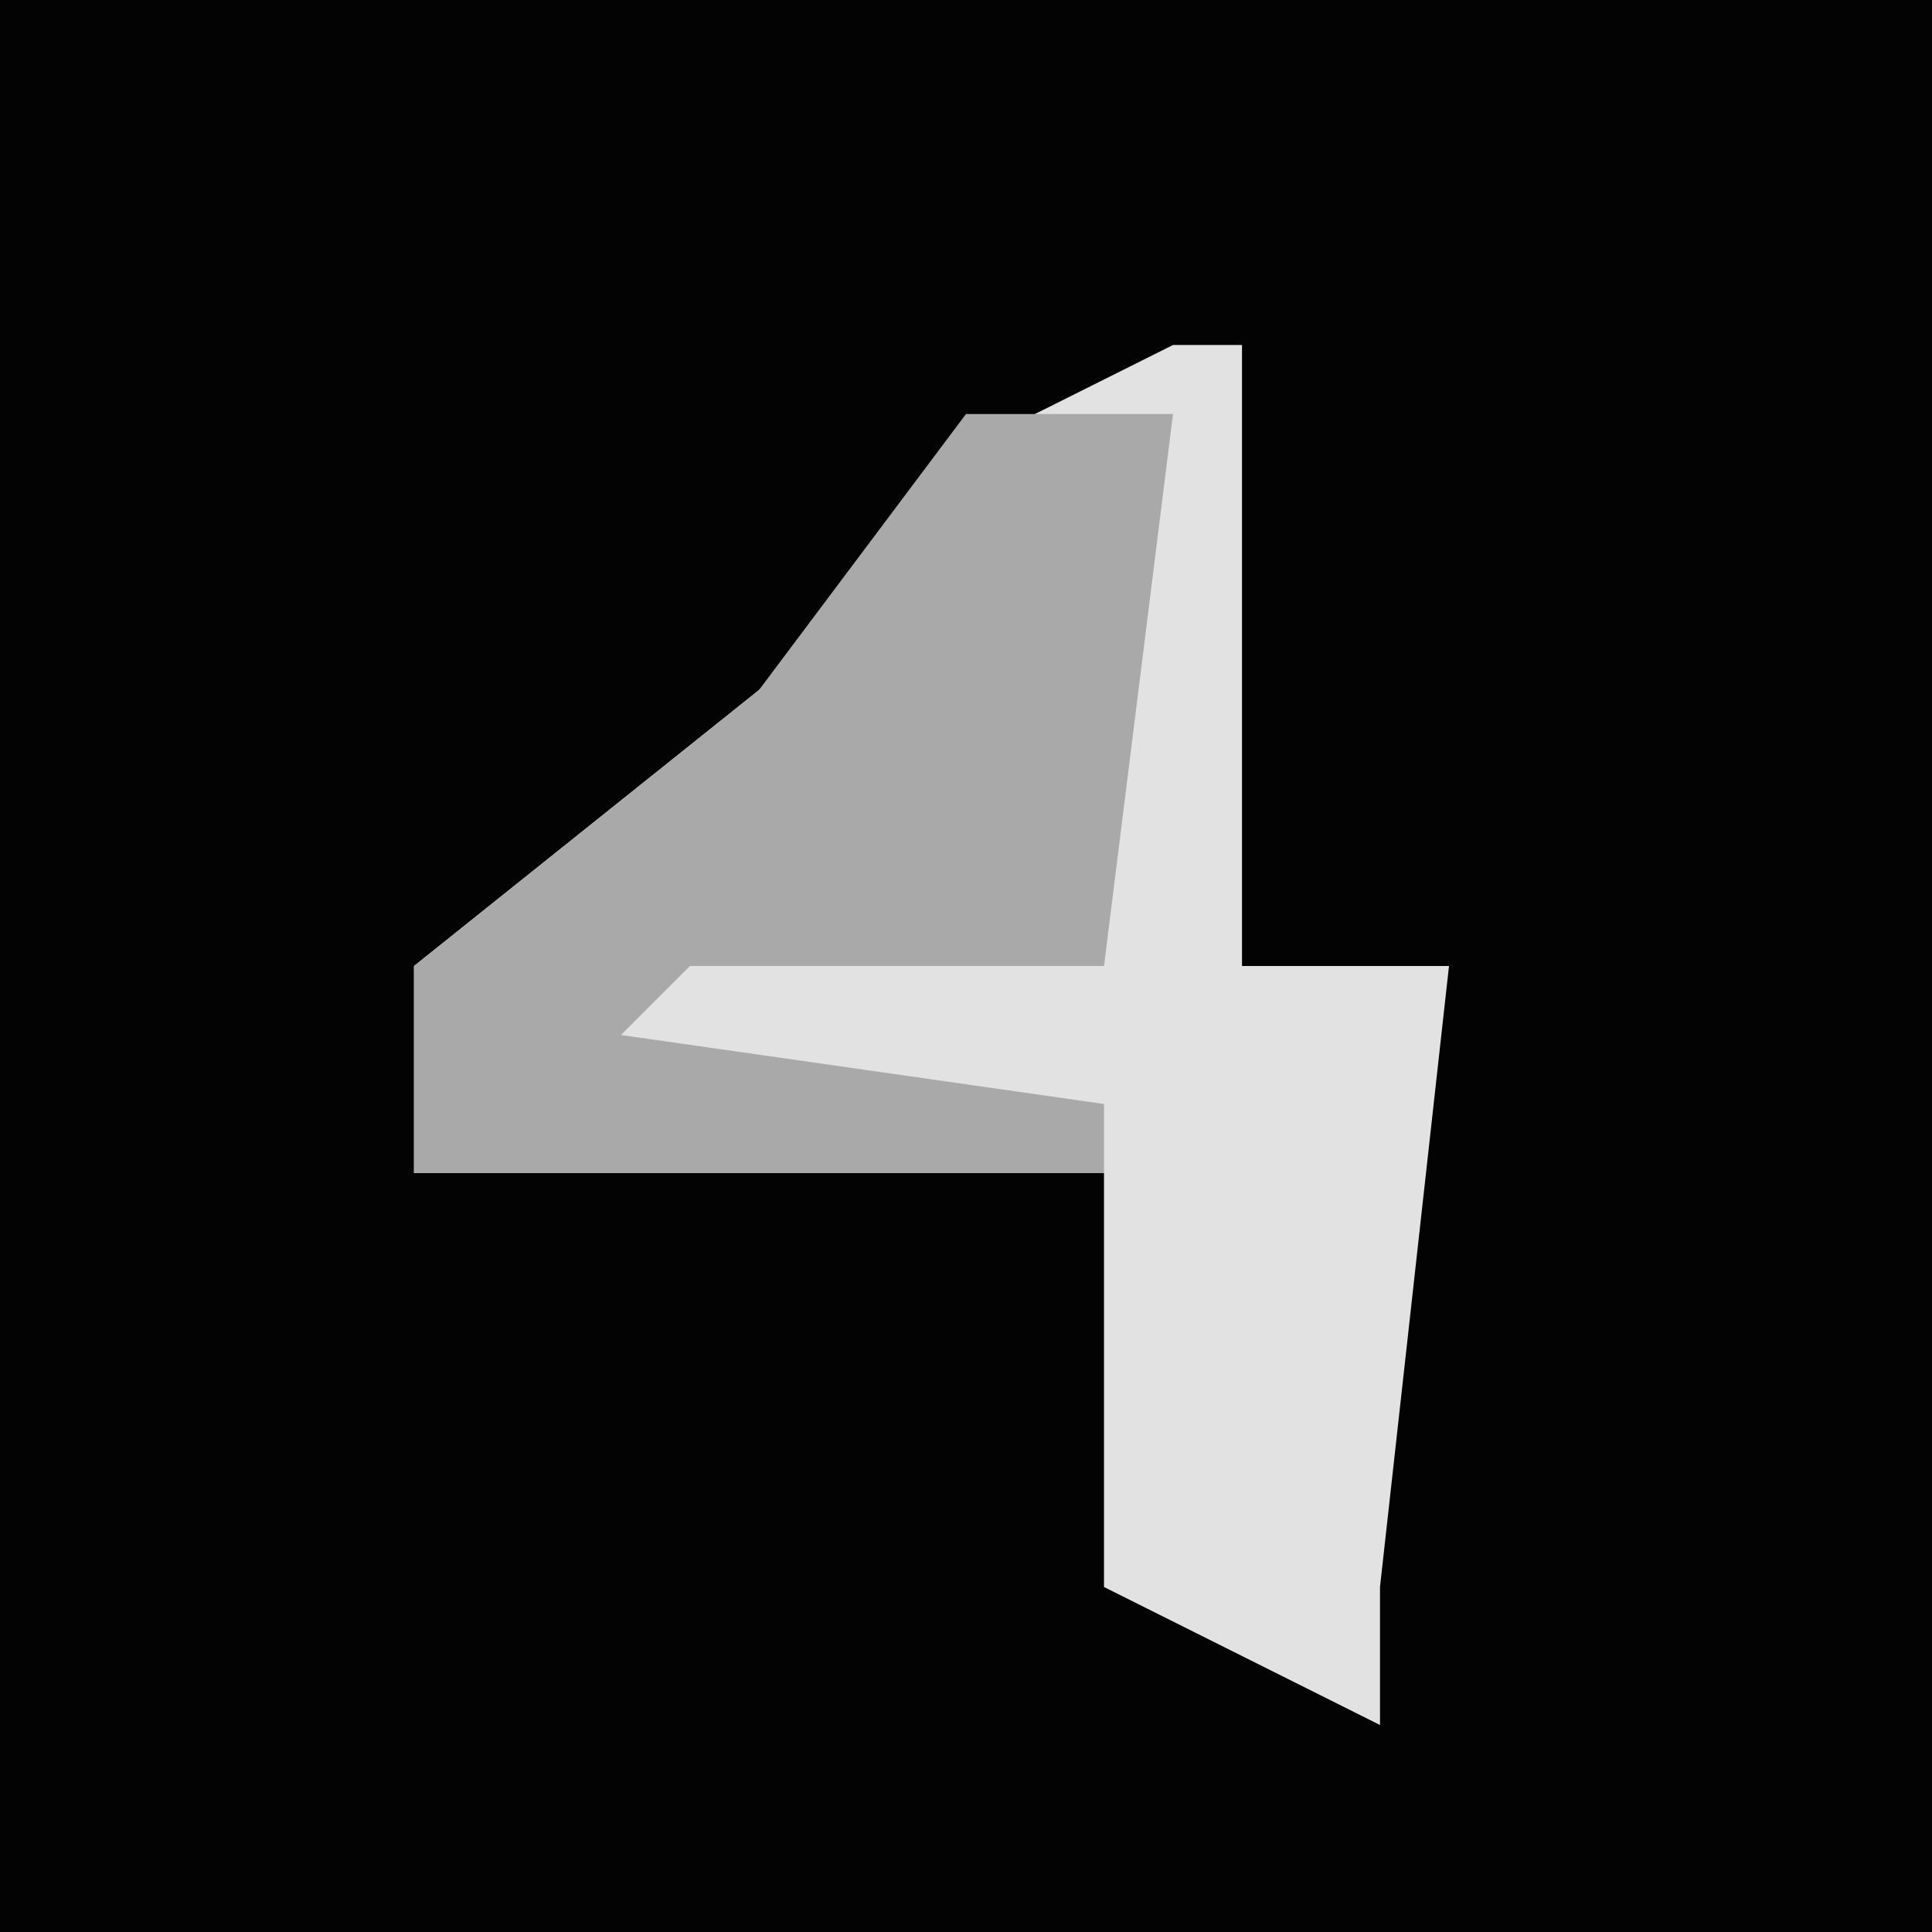 <?xml version="1.0" encoding="UTF-8"?>
<svg version="1.1" xmlns="http://www.w3.org/2000/svg" width="28" height="28">
<path d="M0,0 L28,0 L28,28 L0,28 Z " fill="#030303" transform="translate(0,0)"/>
<path d="M0,0 L1,0 L1,9 L4,9 L3,18 L3,20 L-1,18 L-1,12 L-11,12 L-11,9 L-6,5 L-2,1 Z " fill="#E2E2E2" transform="translate(17,5)"/>
<path d="M0,0 L3,0 L2,8 L-4,8 L-5,9 L2,10 L2,11 L-8,11 L-8,8 L-3,4 Z " fill="#A9A9A9" transform="translate(14,6)"/>
</svg>
